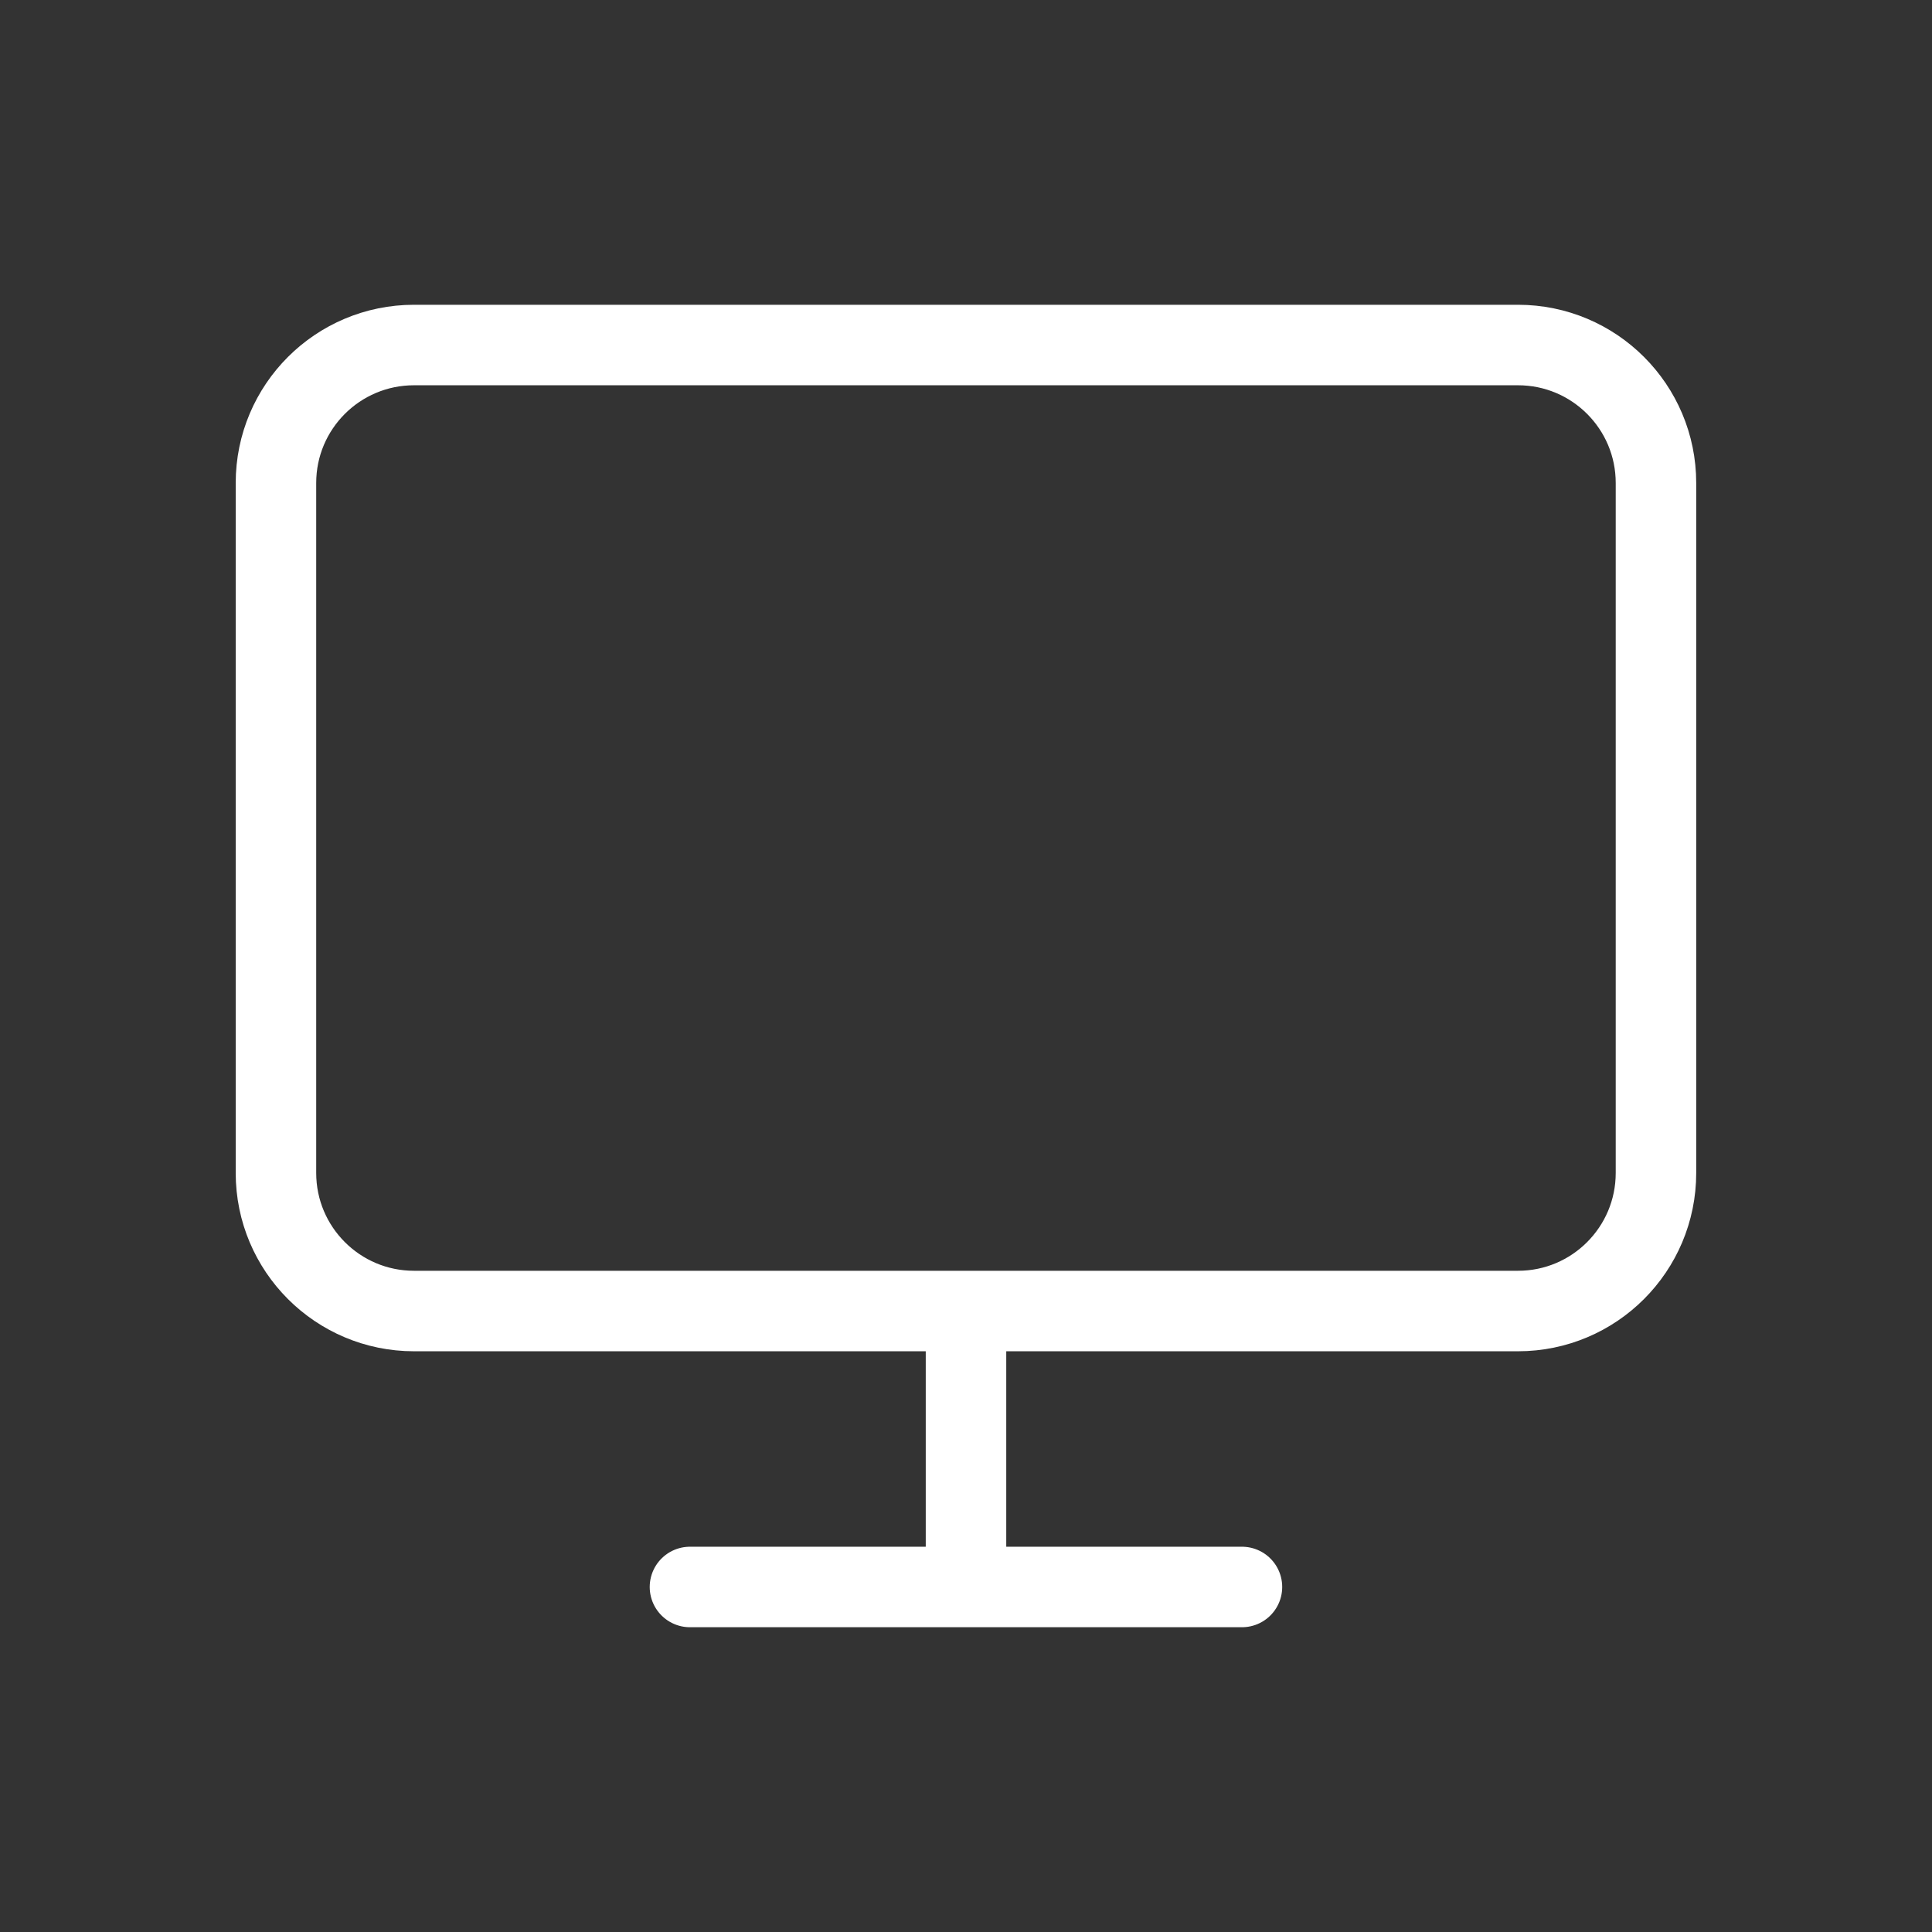 <svg width="24" height="24" viewBox="0 0 24 24" fill="none" xmlns="http://www.w3.org/2000/svg">
<rect x="0" y="0" width="24" height="24" fill="#333333" stroke="none"/>
<path d="M8.571 19.714H15.428M12 16.286V19.714M5.143 4.286H18.857C19.804 4.286 20.571 5.053 20.571 6V14.571C20.571 15.518 19.804 16.286 18.857 16.286H5.143C4.196 16.286 3.428 15.518 3.428 14.571V6C3.428 5.053 4.196 4.286 5.143 4.286Z" stroke="white" stroke-linecap="round" stroke-linejoin="round"/>
</svg>
